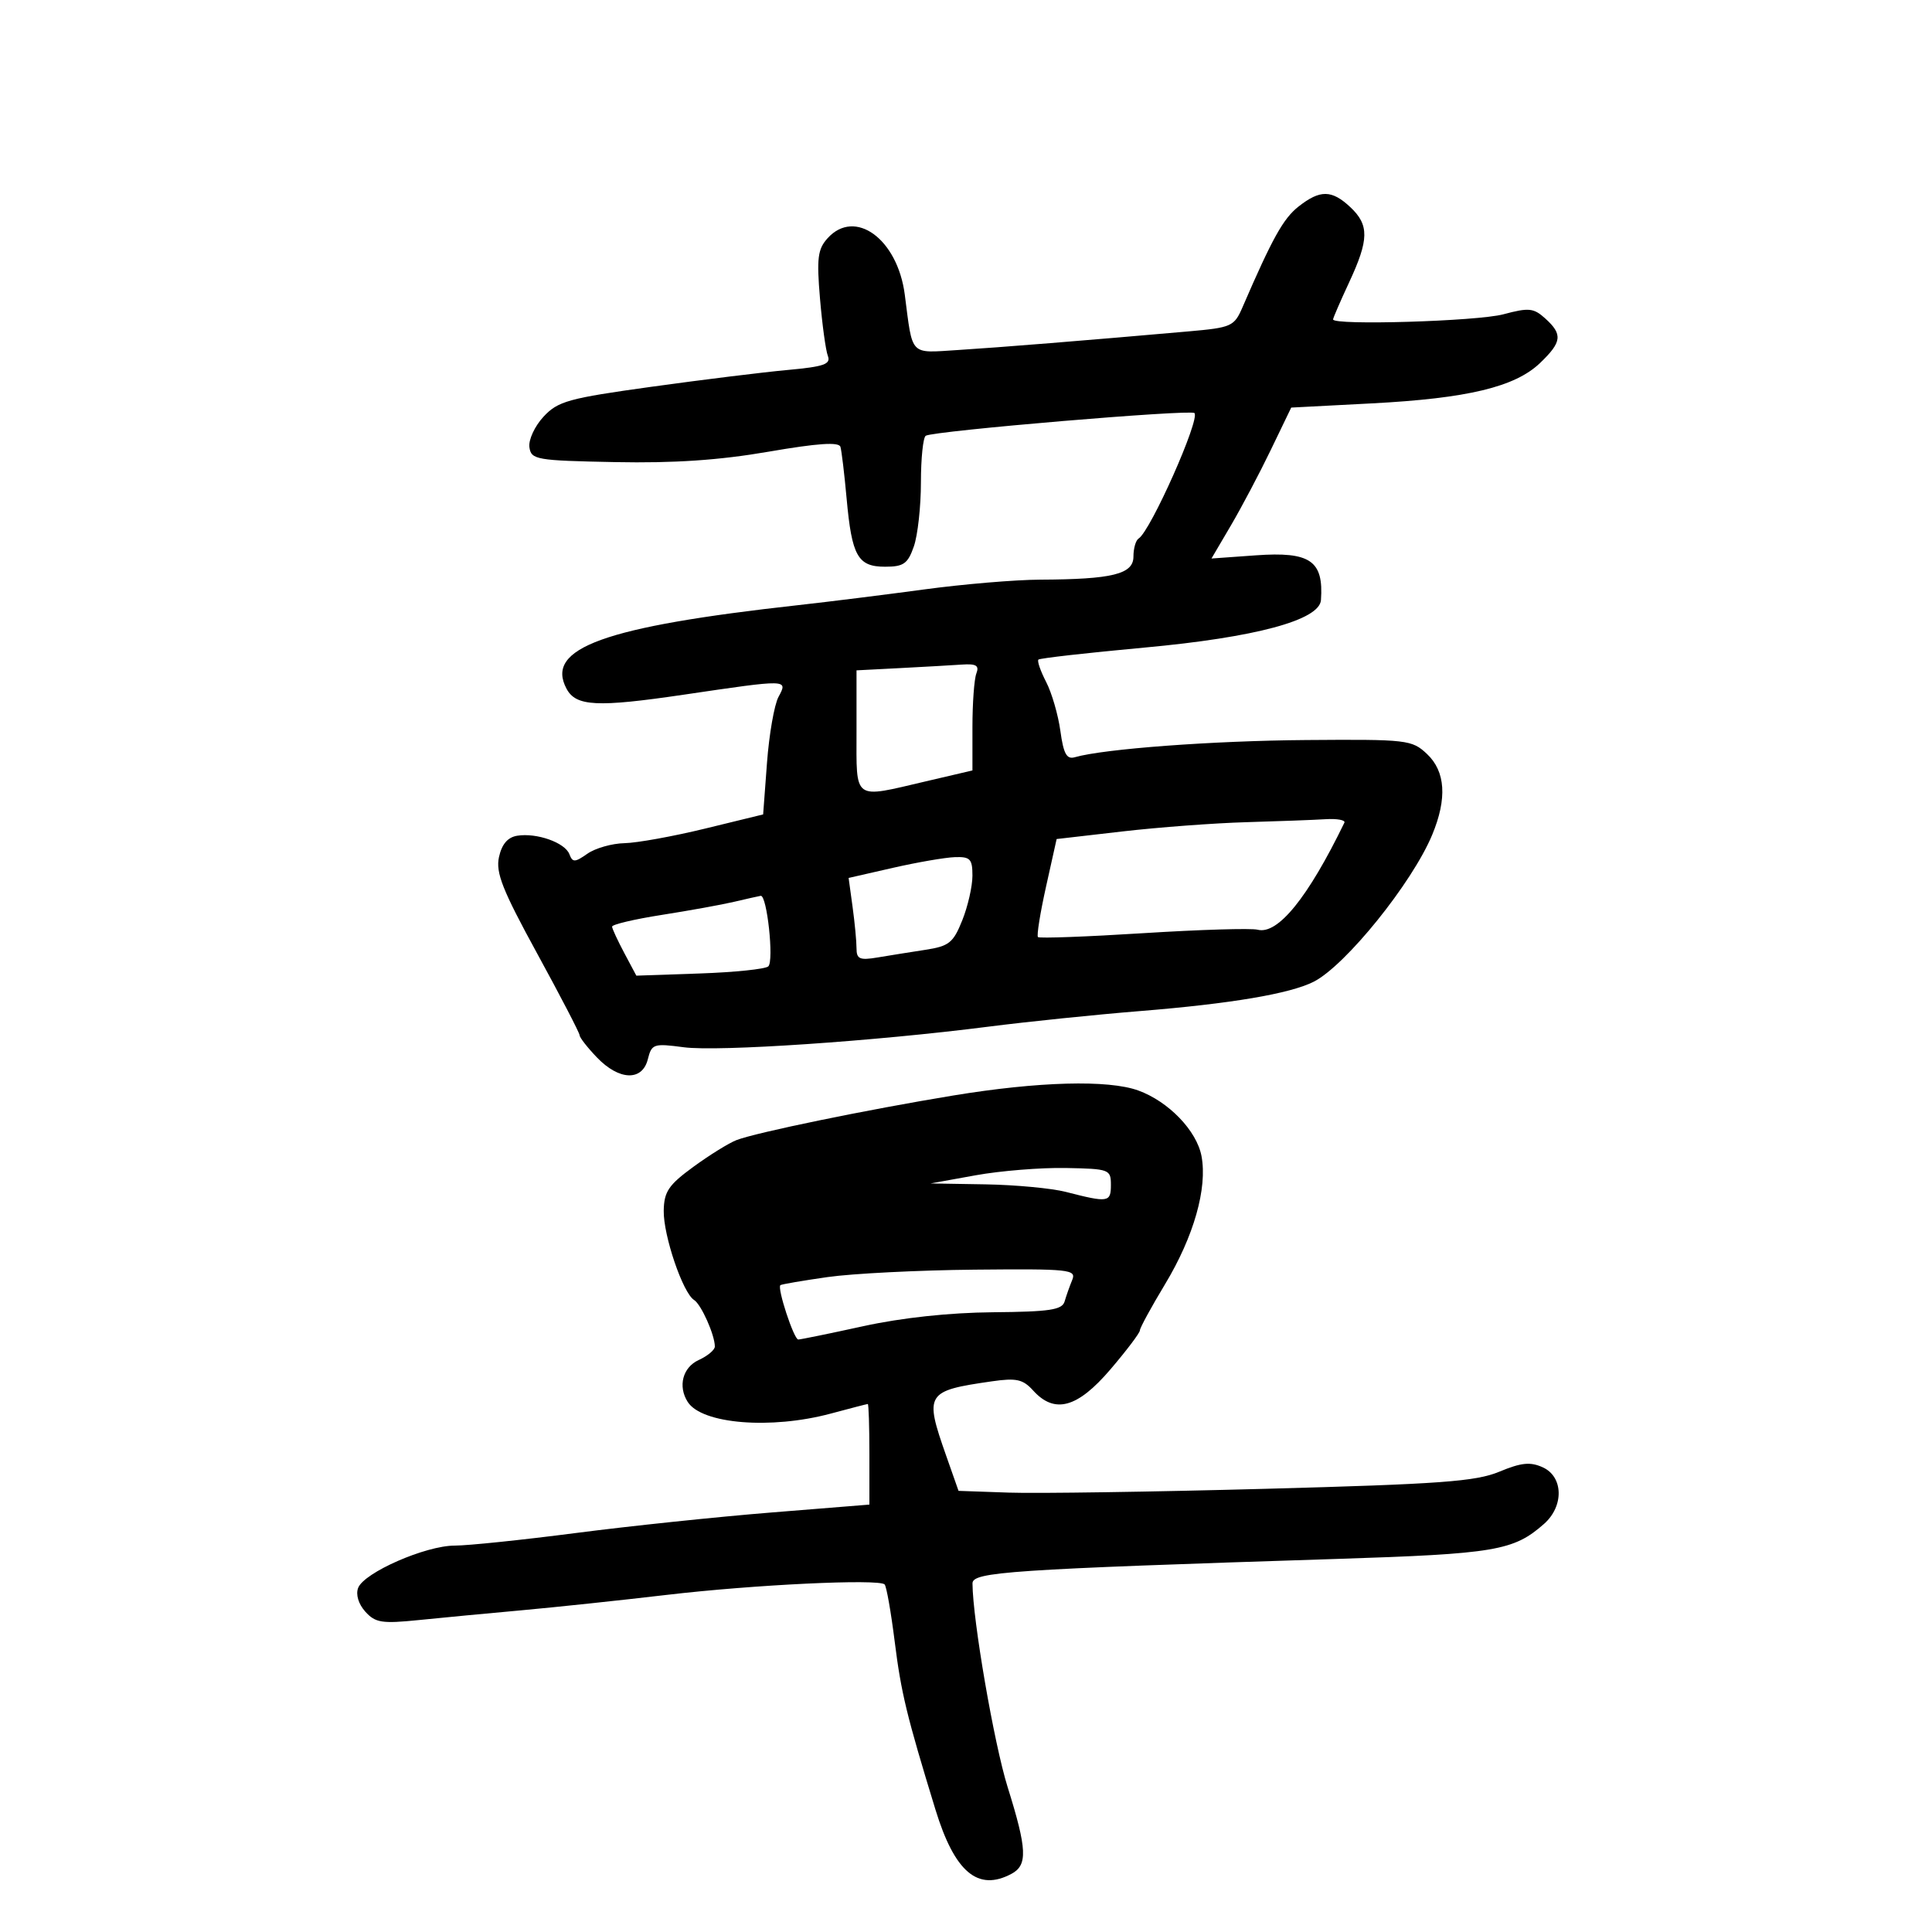 <svg xmlns="http://www.w3.org/2000/svg" width="300" height="300" viewBox="0 0 300 300" version="1.1">
	<path d="M 201.629 32.077 C 199.268 33.934, 197.570 36.986, 192.953 47.669 C 191.646 50.694, 191.262 50.867, 184.542 51.460 C 168.605 52.865, 155.110 53.955, 148.740 54.351 C 141.167 54.822, 141.748 55.428, 140.494 45.755 C 139.373 37.107, 132.771 32.281, 128.508 36.992 C 126.977 38.683, 126.799 40.093, 127.327 46.344 C 127.670 50.393, 128.219 54.407, 128.548 55.265 C 129.042 56.551, 127.950 56.934, 122.323 57.447 C 118.571 57.789, 109.057 58.963, 101.183 60.055 C 88.234 61.851, 86.630 62.297, 84.389 64.714 C 83.026 66.184, 82.044 68.313, 82.206 69.444 C 82.483 71.383, 83.240 71.515, 95.500 71.755 C 104.681 71.935, 111.682 71.461, 119.334 70.141 C 126.993 68.820, 130.265 68.599, 130.502 69.386 C 130.686 69.999, 131.117 73.603, 131.461 77.396 C 132.273 86.362, 133.196 88, 137.437 88 C 140.315 88, 140.964 87.542, 141.902 84.851 C 142.506 83.119, 143 78.645, 143 74.910 C 143 71.174, 143.338 67.913, 143.750 67.663 C 144.994 66.909, 184.873 63.539, 185.471 64.138 C 186.397 65.063, 178.649 82.481, 176.806 83.620 C 176.362 83.894, 176 85.158, 176 86.428 C 176 89.154, 172.736 89.960, 161.500 90.009 C 157.650 90.025, 149.550 90.709, 143.500 91.528 C 137.450 92.347, 128.675 93.441, 124 93.960 C 93.778 97.310, 84.588 100.624, 87.973 106.950 C 89.440 109.691, 92.701 109.856, 106.164 107.871 C 122.507 105.461, 122.361 105.458, 120.883 108.218 C 120.230 109.438, 119.427 114.042, 119.098 118.450 L 118.500 126.464 109.500 128.660 C 104.550 129.867, 98.913 130.888, 96.973 130.928 C 95.032 130.968, 92.441 131.703, 91.215 132.562 C 89.253 133.936, 88.916 133.945, 88.412 132.632 C 87.723 130.836, 83.337 129.286, 80.316 129.771 C 78.840 130.008, 77.922 131.079, 77.483 133.077 C 76.950 135.506, 78.008 138.179, 83.417 148.071 C 87.038 154.693, 90 160.399, 90 160.751 C 90 161.103, 91.209 162.653, 92.687 164.195 C 96.131 167.790, 99.731 167.920, 100.594 164.481 C 101.194 162.092, 101.484 161.995, 106.173 162.617 C 111.515 163.326, 135.766 161.686, 153.500 159.418 C 159.550 158.644, 170.125 157.556, 177 157 C 191.140 155.858, 200.331 154.304, 204 152.437 C 208.946 149.920, 219.287 137.094, 222.391 129.628 C 224.733 123.993, 224.458 119.779, 221.573 117.068 C 219.238 114.875, 218.523 114.792, 202.823 114.912 C 188.319 115.022, 171.428 116.278, 166.889 117.583 C 165.633 117.945, 165.141 117.047, 164.656 113.506 C 164.314 111.009, 163.318 107.581, 162.443 105.890 C 161.568 104.198, 161.029 102.638, 161.244 102.423 C 161.459 102.208, 168.845 101.370, 177.658 100.562 C 194.944 98.976, 204.898 96.299, 205.118 93.178 C 205.550 87.063, 203.458 85.627, 195 86.232 L 188.117 86.725 191.122 81.612 C 192.775 78.801, 195.561 73.527, 197.314 69.894 L 200.500 63.289 213 62.637 C 227.876 61.861, 235.250 60.092, 239.139 56.367 C 242.538 53.110, 242.679 51.924, 239.955 49.460 C 238.141 47.818, 237.407 47.744, 233.441 48.805 C 229.395 49.887, 207 50.560, 207 49.599 C 207 49.379, 208.121 46.791, 209.490 43.849 C 212.587 37.197, 212.625 34.936, 209.686 32.174 C 206.795 29.458, 204.986 29.437, 201.629 32.077 M 139.750 103.742 L 133 104.091 133 113.546 C 133 124.467, 132.350 123.996, 143.750 121.330 L 151 119.634 151 112.899 C 151 109.194, 151.273 105.452, 151.607 104.582 C 152.082 103.344, 151.592 103.043, 149.357 103.196 C 147.786 103.304, 143.463 103.549, 139.750 103.742 M 193.500 127.669 C 188.550 127.811, 179.904 128.458, 174.286 129.107 L 164.073 130.286 162.424 137.697 C 161.517 141.773, 160.955 145.288, 161.175 145.508 C 161.394 145.728, 168.758 145.456, 177.537 144.903 C 186.317 144.351, 194.303 144.109, 195.284 144.365 C 198.410 145.181, 203.099 139.397, 208.754 127.750 C 208.954 127.338, 207.629 127.093, 205.809 127.206 C 203.989 127.319, 198.450 127.527, 193.500 127.669 M 138.636 134.761 L 131.773 136.327 132.386 140.803 C 132.724 143.265, 133 146.166, 133 147.251 C 133 148.921, 133.498 149.139, 136.250 148.677 C 138.037 148.377, 141.377 147.844, 143.671 147.491 C 147.372 146.923, 148.021 146.406, 149.421 142.905 C 150.290 140.735, 151 137.619, 151 135.980 C 151 133.372, 150.657 133.012, 148.250 133.098 C 146.738 133.152, 142.411 133.900, 138.636 134.761 M 114 140.030 C 112.075 140.483, 107.013 141.400, 102.750 142.068 C 98.487 142.736, 95.019 143.557, 95.042 143.891 C 95.065 144.226, 95.922 146.075, 96.947 148 L 98.811 151.500 108.655 151.161 C 114.070 150.975, 118.862 150.478, 119.304 150.057 C 120.203 149.201, 119.095 138.941, 118.121 139.103 C 117.780 139.160, 115.925 139.577, 114 140.030 M 148 170.112 C 134.672 172.304, 117.453 175.846, 114.367 177.031 C 113.194 177.482, 110.185 179.346, 107.679 181.175 C 103.813 183.997, 103.115 185.029, 103.063 188 C 102.996 191.843, 106.037 200.787, 107.777 201.862 C 108.879 202.543, 111 207.298, 111 209.087 C 111 209.613, 109.875 210.555, 108.500 211.182 C 106.011 212.316, 105.237 215.252, 106.786 217.687 C 108.969 221.121, 119.700 221.996, 129 219.500 C 132.025 218.688, 134.613 218.018, 134.750 218.012 C 134.887 218.005, 135 221.517, 135 225.816 L 135 233.632 119.750 234.861 C 111.362 235.537, 97.715 236.970, 89.423 238.045 C 81.130 239.120, 72.664 240, 70.609 240 C 66.083 240, 56.526 244.186, 55.612 246.569 C 55.217 247.597, 55.666 249.081, 56.726 250.258 C 58.280 251.983, 59.305 252.144, 65 251.564 C 68.575 251.199, 75.775 250.515, 81 250.044 C 86.225 249.572, 96.350 248.498, 103.500 247.656 C 117.011 246.066, 136.465 245.132, 137.364 246.030 C 137.648 246.315, 138.352 250.304, 138.928 254.895 C 139.929 262.882, 140.791 266.437, 145.258 281 C 148.238 290.712, 151.846 293.758, 157.066 290.965 C 159.598 289.609, 159.489 287.158, 156.465 277.500 C 154.358 270.770, 151.036 251.517, 151.008 245.871 C 150.999 244.087, 156.721 243.702, 207.500 242.072 C 232.195 241.279, 235.022 240.803, 239.750 236.635 C 242.869 233.885, 242.771 229.308, 239.561 227.846 C 237.627 226.965, 236.228 227.106, 232.811 228.526 C 229.151 230.048, 223.666 230.449, 196.500 231.182 C 178.900 231.657, 160.977 231.923, 156.670 231.773 L 148.841 231.500 146.920 226.038 C 143.516 216.357, 143.754 215.971, 154.023 214.492 C 157.832 213.944, 158.843 214.169, 160.428 215.920 C 163.760 219.602, 167.304 218.634, 172.423 212.642 C 174.940 209.695, 177 206.971, 177 206.587 C 177 206.204, 178.759 202.974, 180.909 199.410 C 185.368 192.016, 187.506 184.508, 186.570 179.524 C 185.830 175.578, 181.458 171.039, 176.753 169.332 C 172.085 167.639, 161.255 167.933, 148 170.112 M 151.500 182.497 L 144.500 183.763 153 183.905 C 157.675 183.984, 163.300 184.511, 165.500 185.077 C 172.093 186.773, 172.500 186.711, 172.500 184 C 172.500 181.584, 172.264 181.495, 165.500 181.366 C 161.650 181.292, 155.350 181.801, 151.500 182.497 M 128.500 198.304 C 124.650 198.856, 121.356 199.419, 121.181 199.556 C 120.640 199.978, 123.276 208, 123.955 208 C 124.306 208, 128.848 207.068, 134.047 205.930 C 140.031 204.619, 147.418 203.825, 154.176 203.766 C 163.012 203.689, 164.932 203.400, 165.313 202.087 C 165.566 201.214, 166.097 199.713, 166.494 198.750 C 167.163 197.123, 166.099 197.011, 151.357 197.151 C 142.636 197.233, 132.350 197.753, 128.500 198.304" stroke="none" fill="black" fill-rule="evenodd"/>
</svg>
